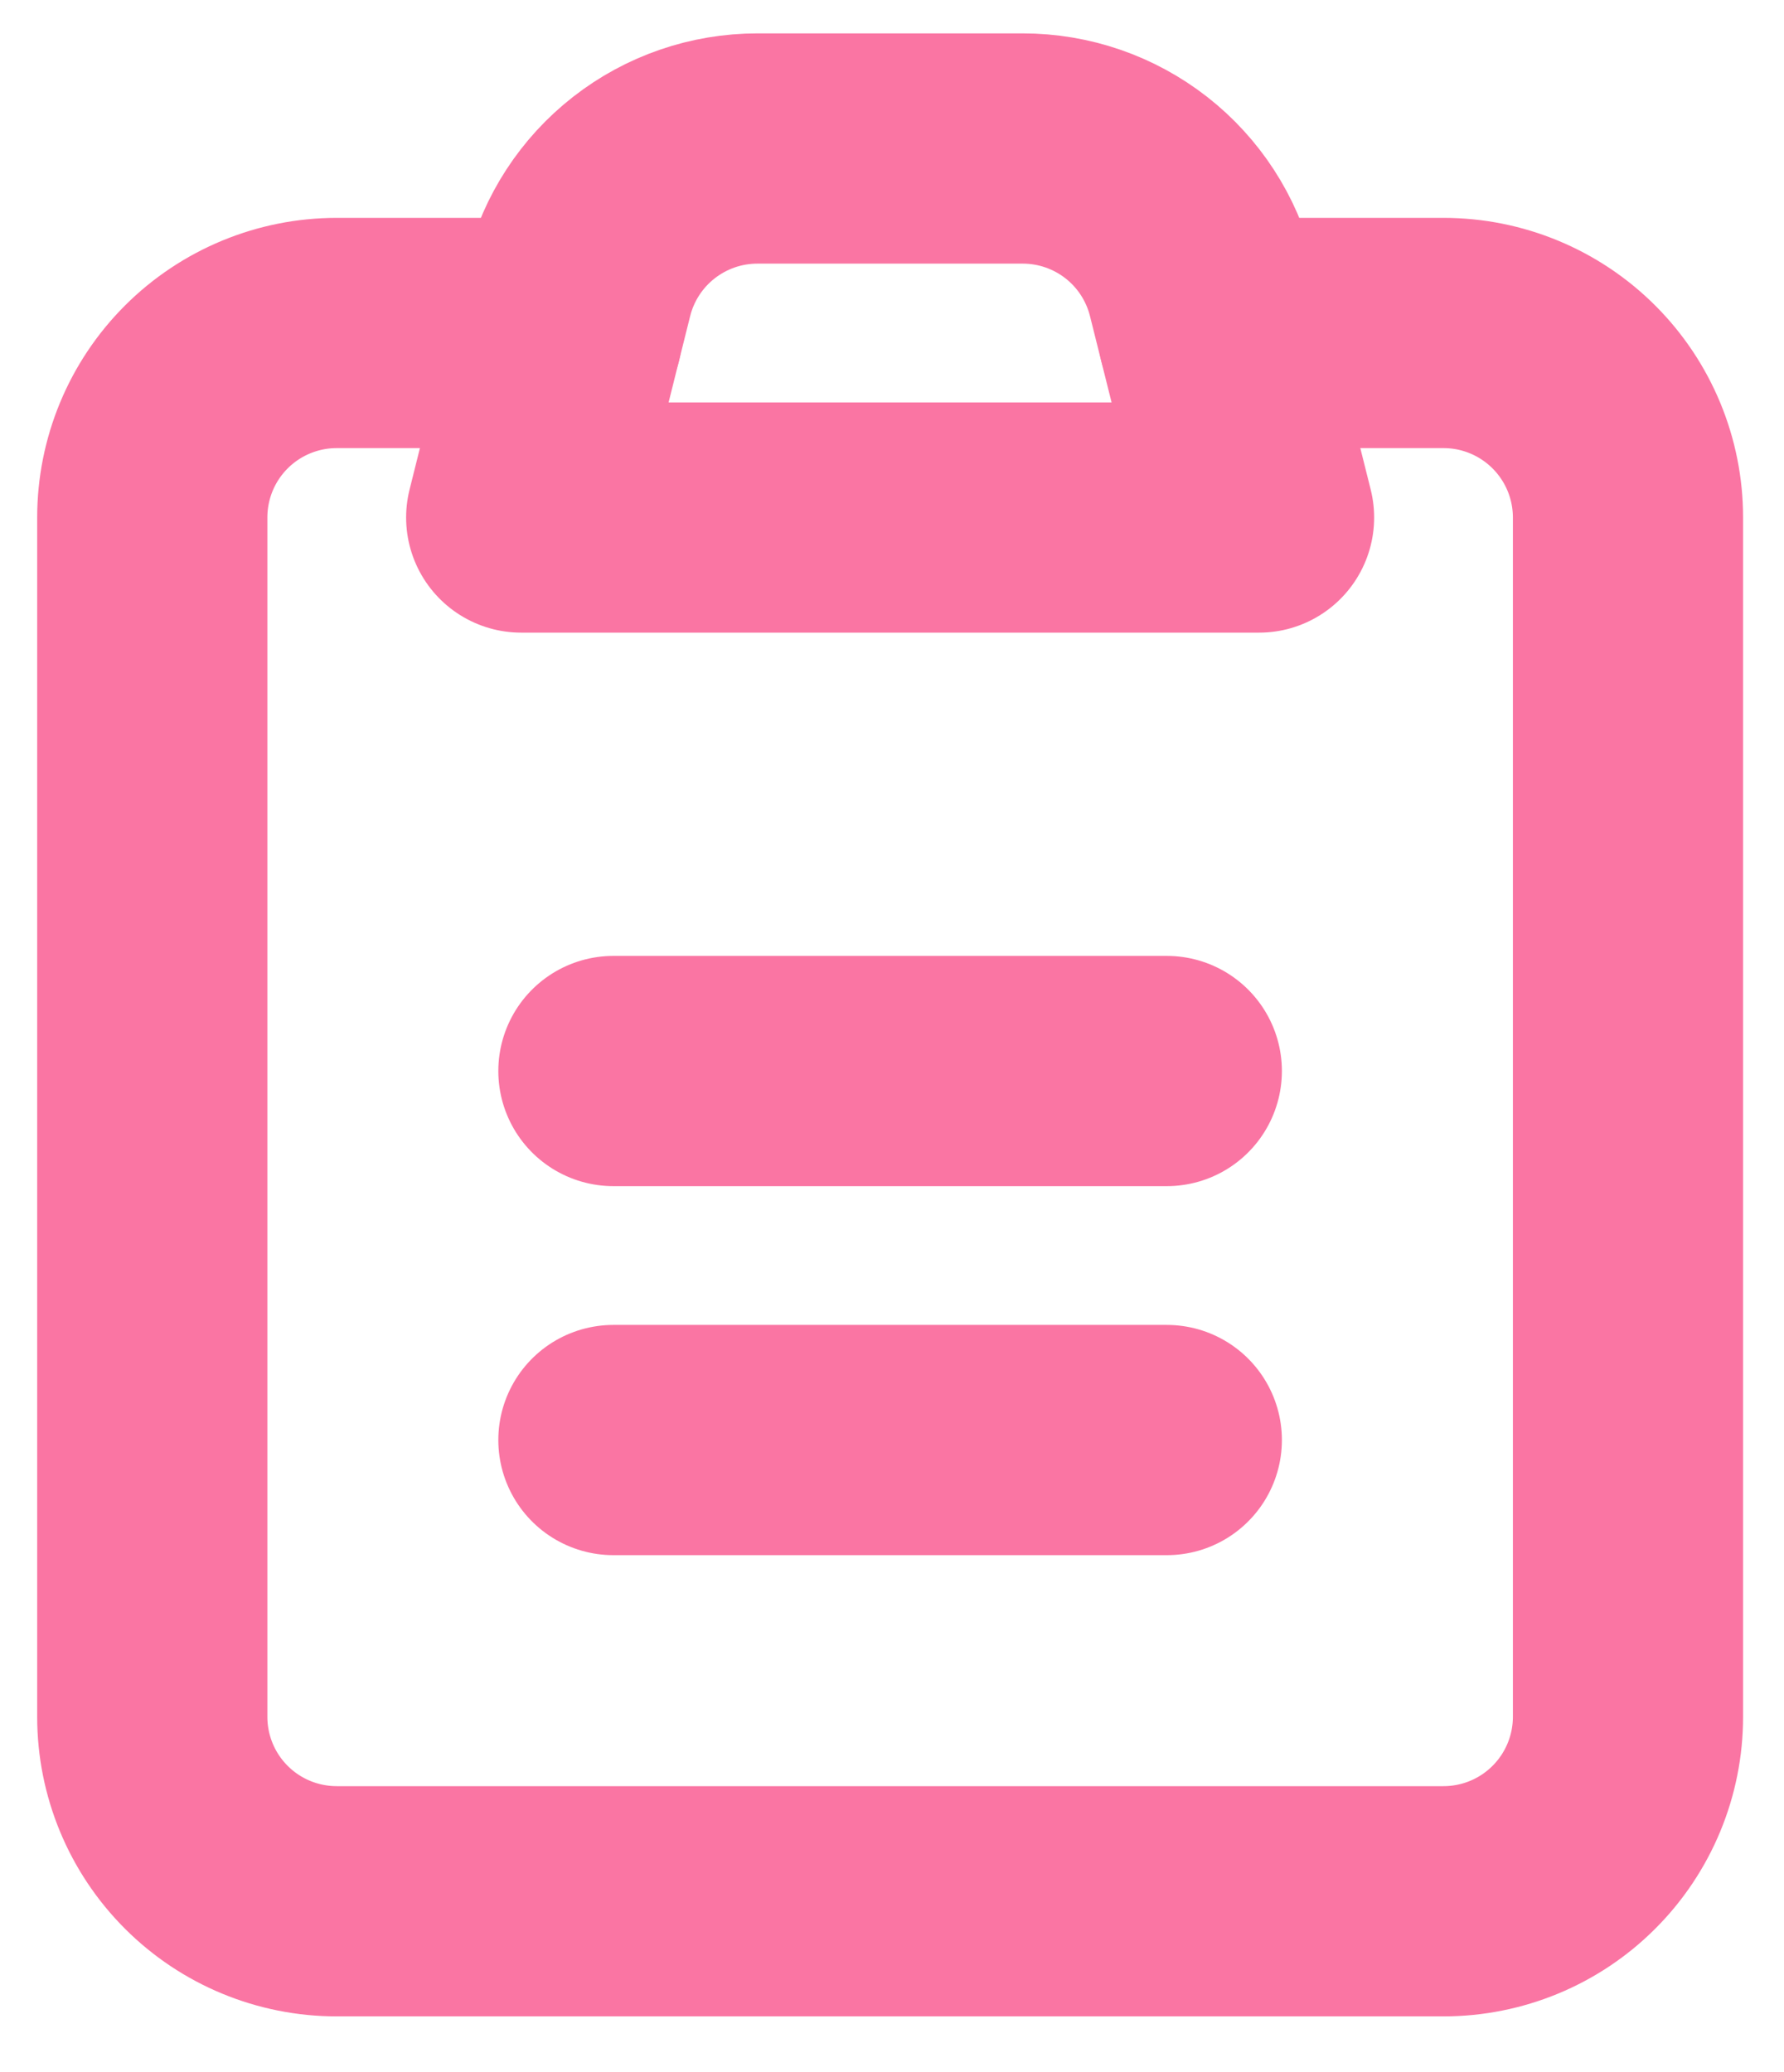 <svg width="31" height="36" viewBox="0 0 31 36" fill="none" xmlns="http://www.w3.org/2000/svg">
<path d="M21.077 5.785H25.083C25.934 5.785 26.749 6.123 27.35 6.724C27.951 7.325 28.289 8.14 28.289 8.991V29.826C28.289 30.676 27.951 31.491 27.35 32.092C26.749 32.694 25.934 33.031 25.083 33.031H5.851C5.001 33.031 4.185 32.694 3.584 32.092C2.983 31.491 2.646 30.676 2.646 29.826V8.991C2.646 8.14 2.983 7.325 3.584 6.724C4.185 6.123 5.001 5.785 5.851 5.785H9.858" stroke="#FA75A3" stroke-width="4" stroke-linecap="round" stroke-linejoin="round"/>
<path d="M10.052 5.008C10.225 4.315 10.625 3.699 11.189 3.259C11.752 2.819 12.446 2.58 13.161 2.58H17.772C18.487 2.58 19.181 2.819 19.745 3.259C20.308 3.699 20.708 4.315 20.881 5.008L21.878 8.991H9.057L10.052 5.008Z" stroke="#FA75A3" stroke-width="4" stroke-linecap="round" stroke-linejoin="round"/>
<path d="M10.659 18.607H20.275" stroke="#FA75A3" stroke-width="4" stroke-linecap="round"/>
<path d="M10.659 25.018H20.275" stroke="#FA75A3" stroke-width="4" stroke-linecap="round"/>
</svg>
